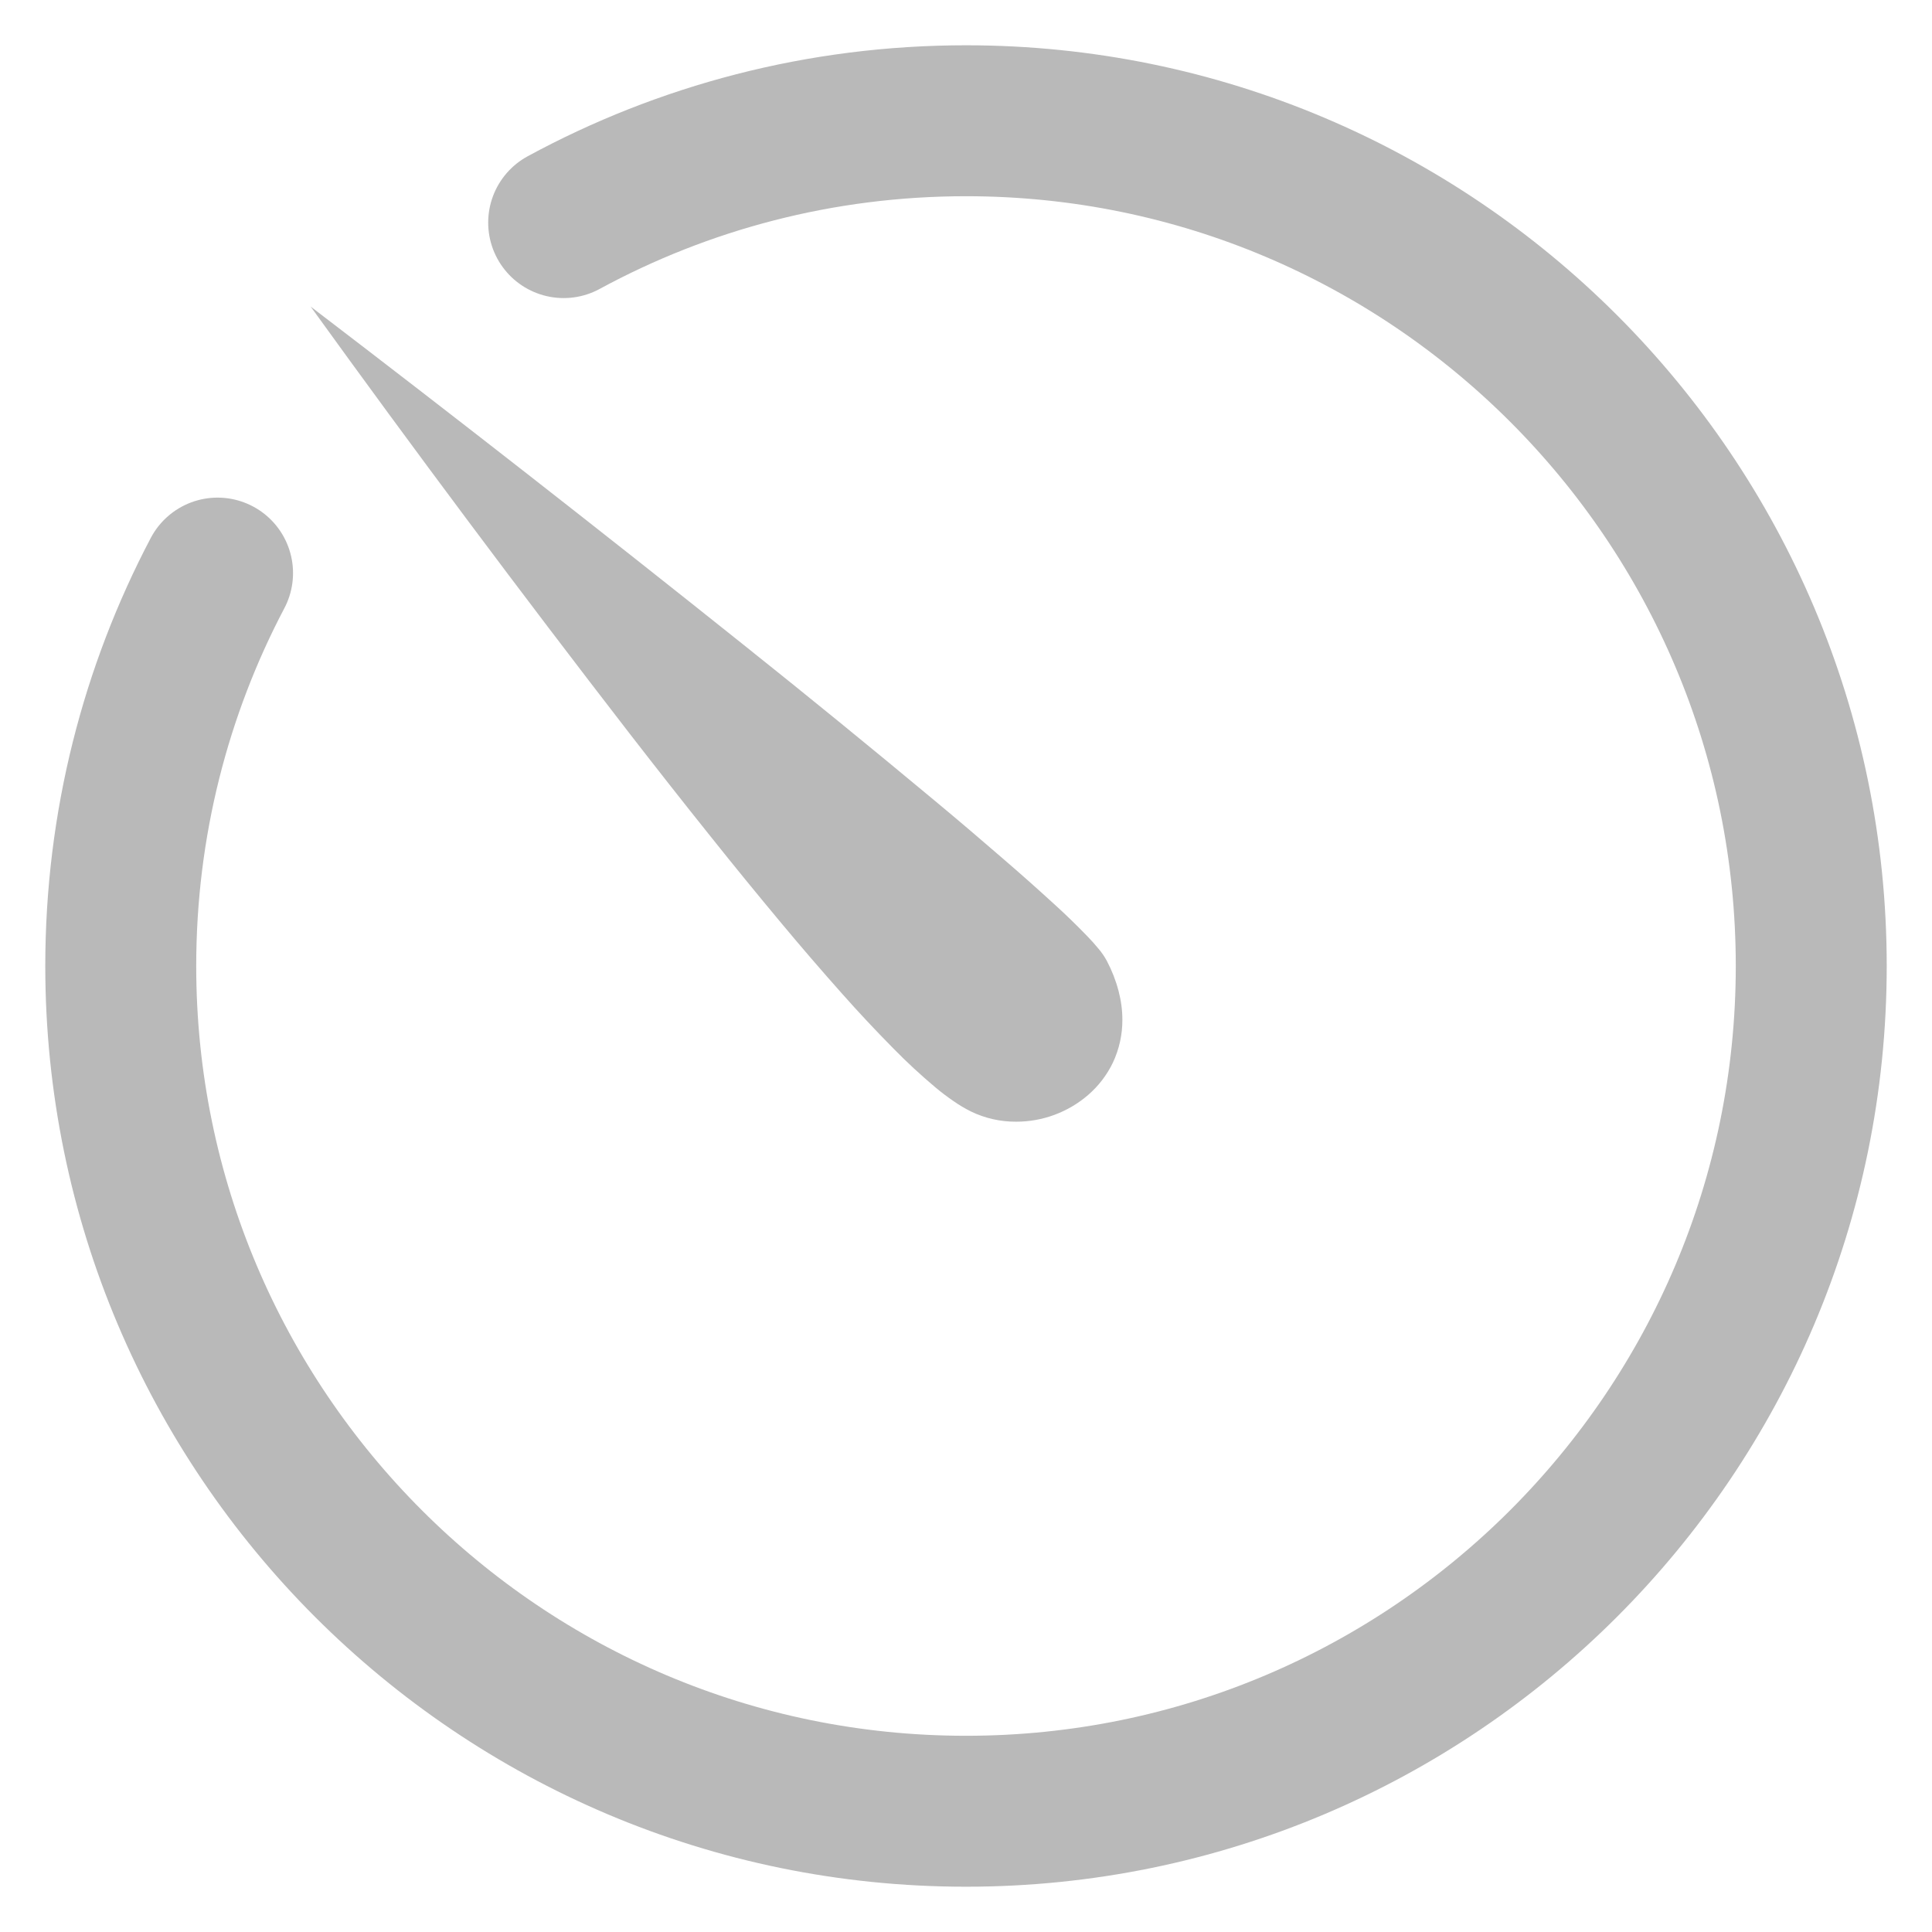 <?xml version="1.0" encoding="UTF-8" standalone="no"?><!-- Generator: Gravit.io --><svg xmlns="http://www.w3.org/2000/svg" xmlns:xlink="http://www.w3.org/1999/xlink" style="isolation:isolate" viewBox="0 0 256 256" width="256pt" height="256pt"><defs><clipPath id="_clipPath_HrZqBRQeKfqhsuzuGT2zPaIwLcNxCj7M"><rect width="256" height="256"/></clipPath></defs><g clip-path="url(#_clipPath_HrZqBRQeKfqhsuzuGT2zPaIwLcNxCj7M)"><path d=" M 74.687 29.496 C 90.544 20.89 108.705 16 128 16 C 189.813 16 240 66.186 240 128 C 240 189.814 189.814 240 128 240 C 66.186 240 16 189.813 16 128 C 16 109.21 20.637 91.495 28.828 75.937" fill="none" vector-effect="non-scaling-stroke" stroke-width="20" stroke="rgb(185,185,185)" stroke-linejoin="miter" stroke-linecap="round" stroke-miterlimit="3"/><path d=" M 146.67 127.34 C 147.33 128.59 147.85 129.92 148.21 131.29 C 148.54 132.54 148.72 133.82 148.72 135.12 C 148.73 137.08 148.3 139.02 147.47 140.79 C 146.68 142.44 145.56 143.9 144.17 145.1 C 141.52 147.38 138.13 148.64 134.63 148.63 C 132.56 148.64 130.52 148.18 128.66 147.28 C 127.86 146.88 127.08 146.42 126.34 145.9 C 125.51 145.33 124.7 144.72 123.93 144.07 C 121.99 142.44 120.13 140.72 118.36 138.91 C 116.04 136.56 113.78 134.15 111.59 131.68 C 108.85 128.6 106.16 125.48 103.52 122.31 C 100.35 118.51 97.21 114.67 94.12 110.79 C 90.5 106.27 86.92 101.71 83.37 97.13 C 68.99 78.52 54.92 59.69 41.16 40.62 C 60.42 55.33 79.51 70.25 98.45 85.38 C 106.97 92.17 115.41 99.06 123.78 106.03 C 126.84 108.57 129.87 111.15 132.87 113.75 C 135.15 115.71 137.39 117.7 139.61 119.73 C 141.15 121.12 142.64 122.57 144.08 124.06 C 144.59 124.58 145.07 125.12 145.53 125.68 C 145.97 126.19 146.35 126.74 146.67 127.34 L 146.67 127.34 Z " fill="rgb(185,185,185)"/></g></svg>